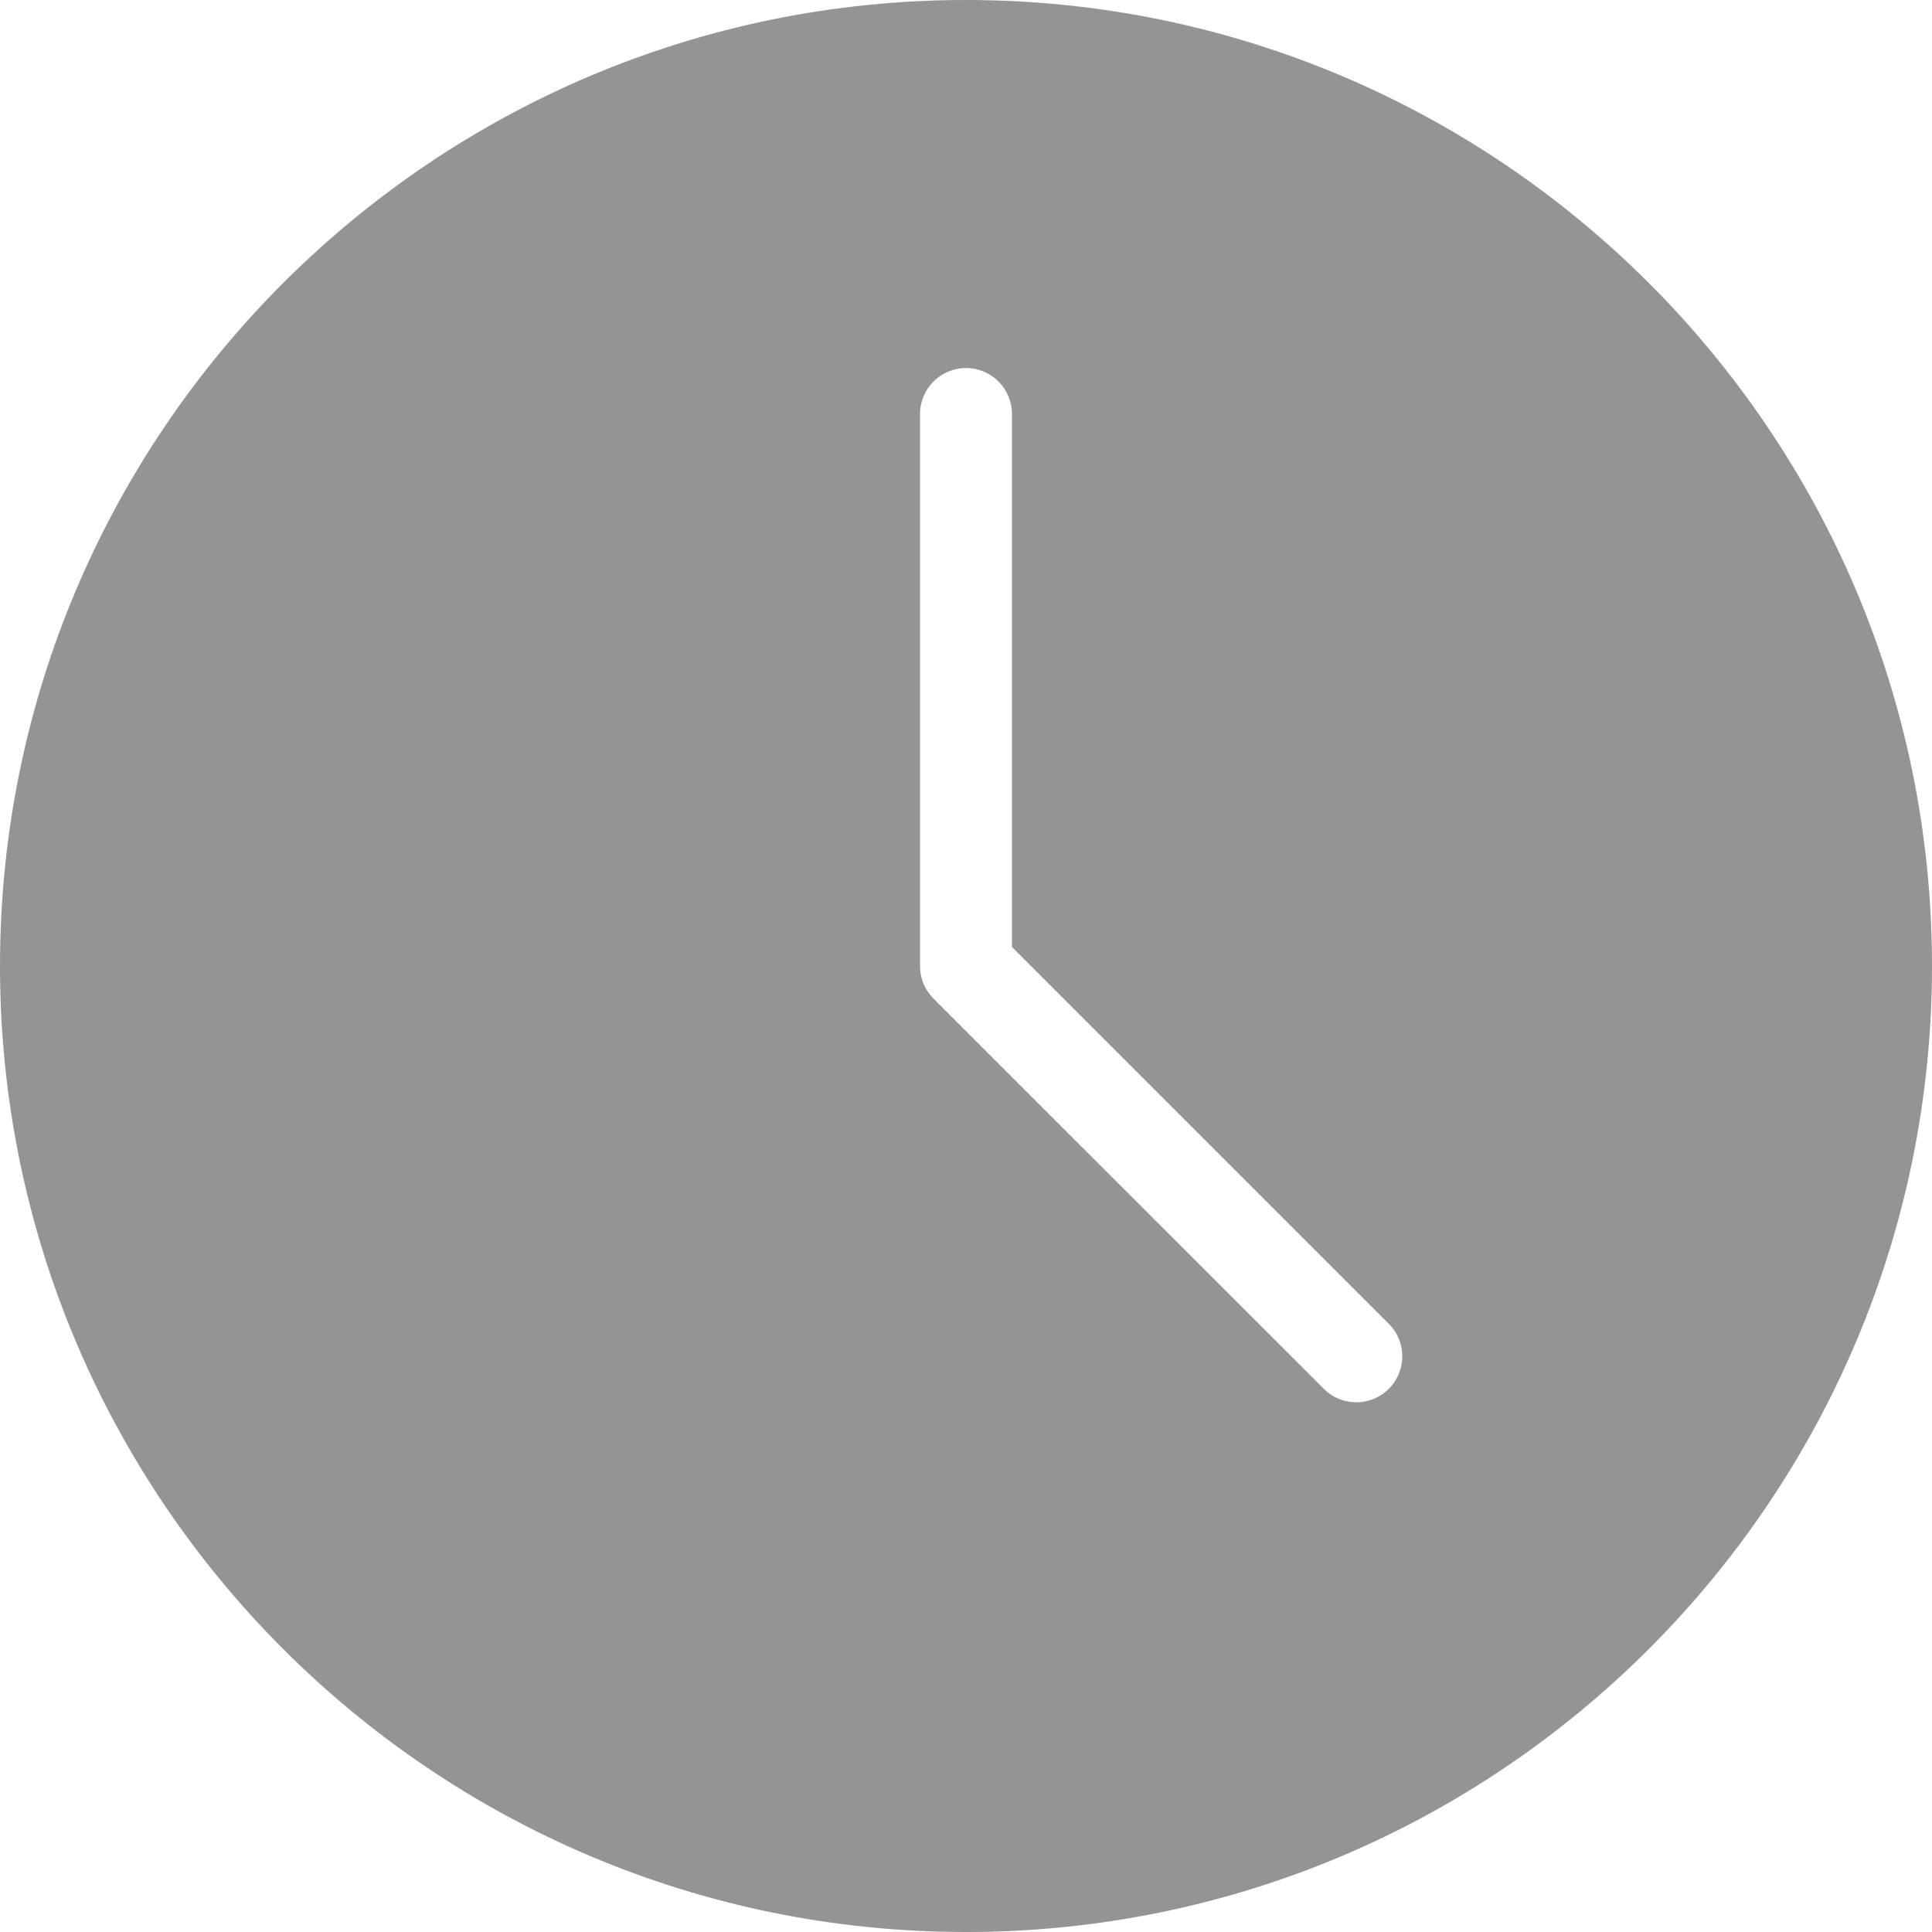 <svg width="20" height="20" viewBox="0 0 20 20" fill="none" xmlns="http://www.w3.org/2000/svg">
<path fill-rule="evenodd" clip-rule="evenodd" d="M10 0C4.481 0 0 4.481 0 10C0 15.519 4.481 20 10 20C15.519 20 20 15.519 20 10C20 4.481 15.519 0 10 0ZM9.56 10.182C9.536 10.126 9.524 10.064 9.524 10V4.286C9.524 4.023 9.737 3.81 10 3.81C10.263 3.81 10.476 4.023 10.476 4.286V9.803L14.377 13.704C14.563 13.889 14.563 14.191 14.377 14.377C14.191 14.563 13.889 14.563 13.704 14.377L9.663 10.337C9.618 10.291 9.584 10.239 9.56 10.183L9.56 10.182Z" fill="#949494"/>
</svg>
